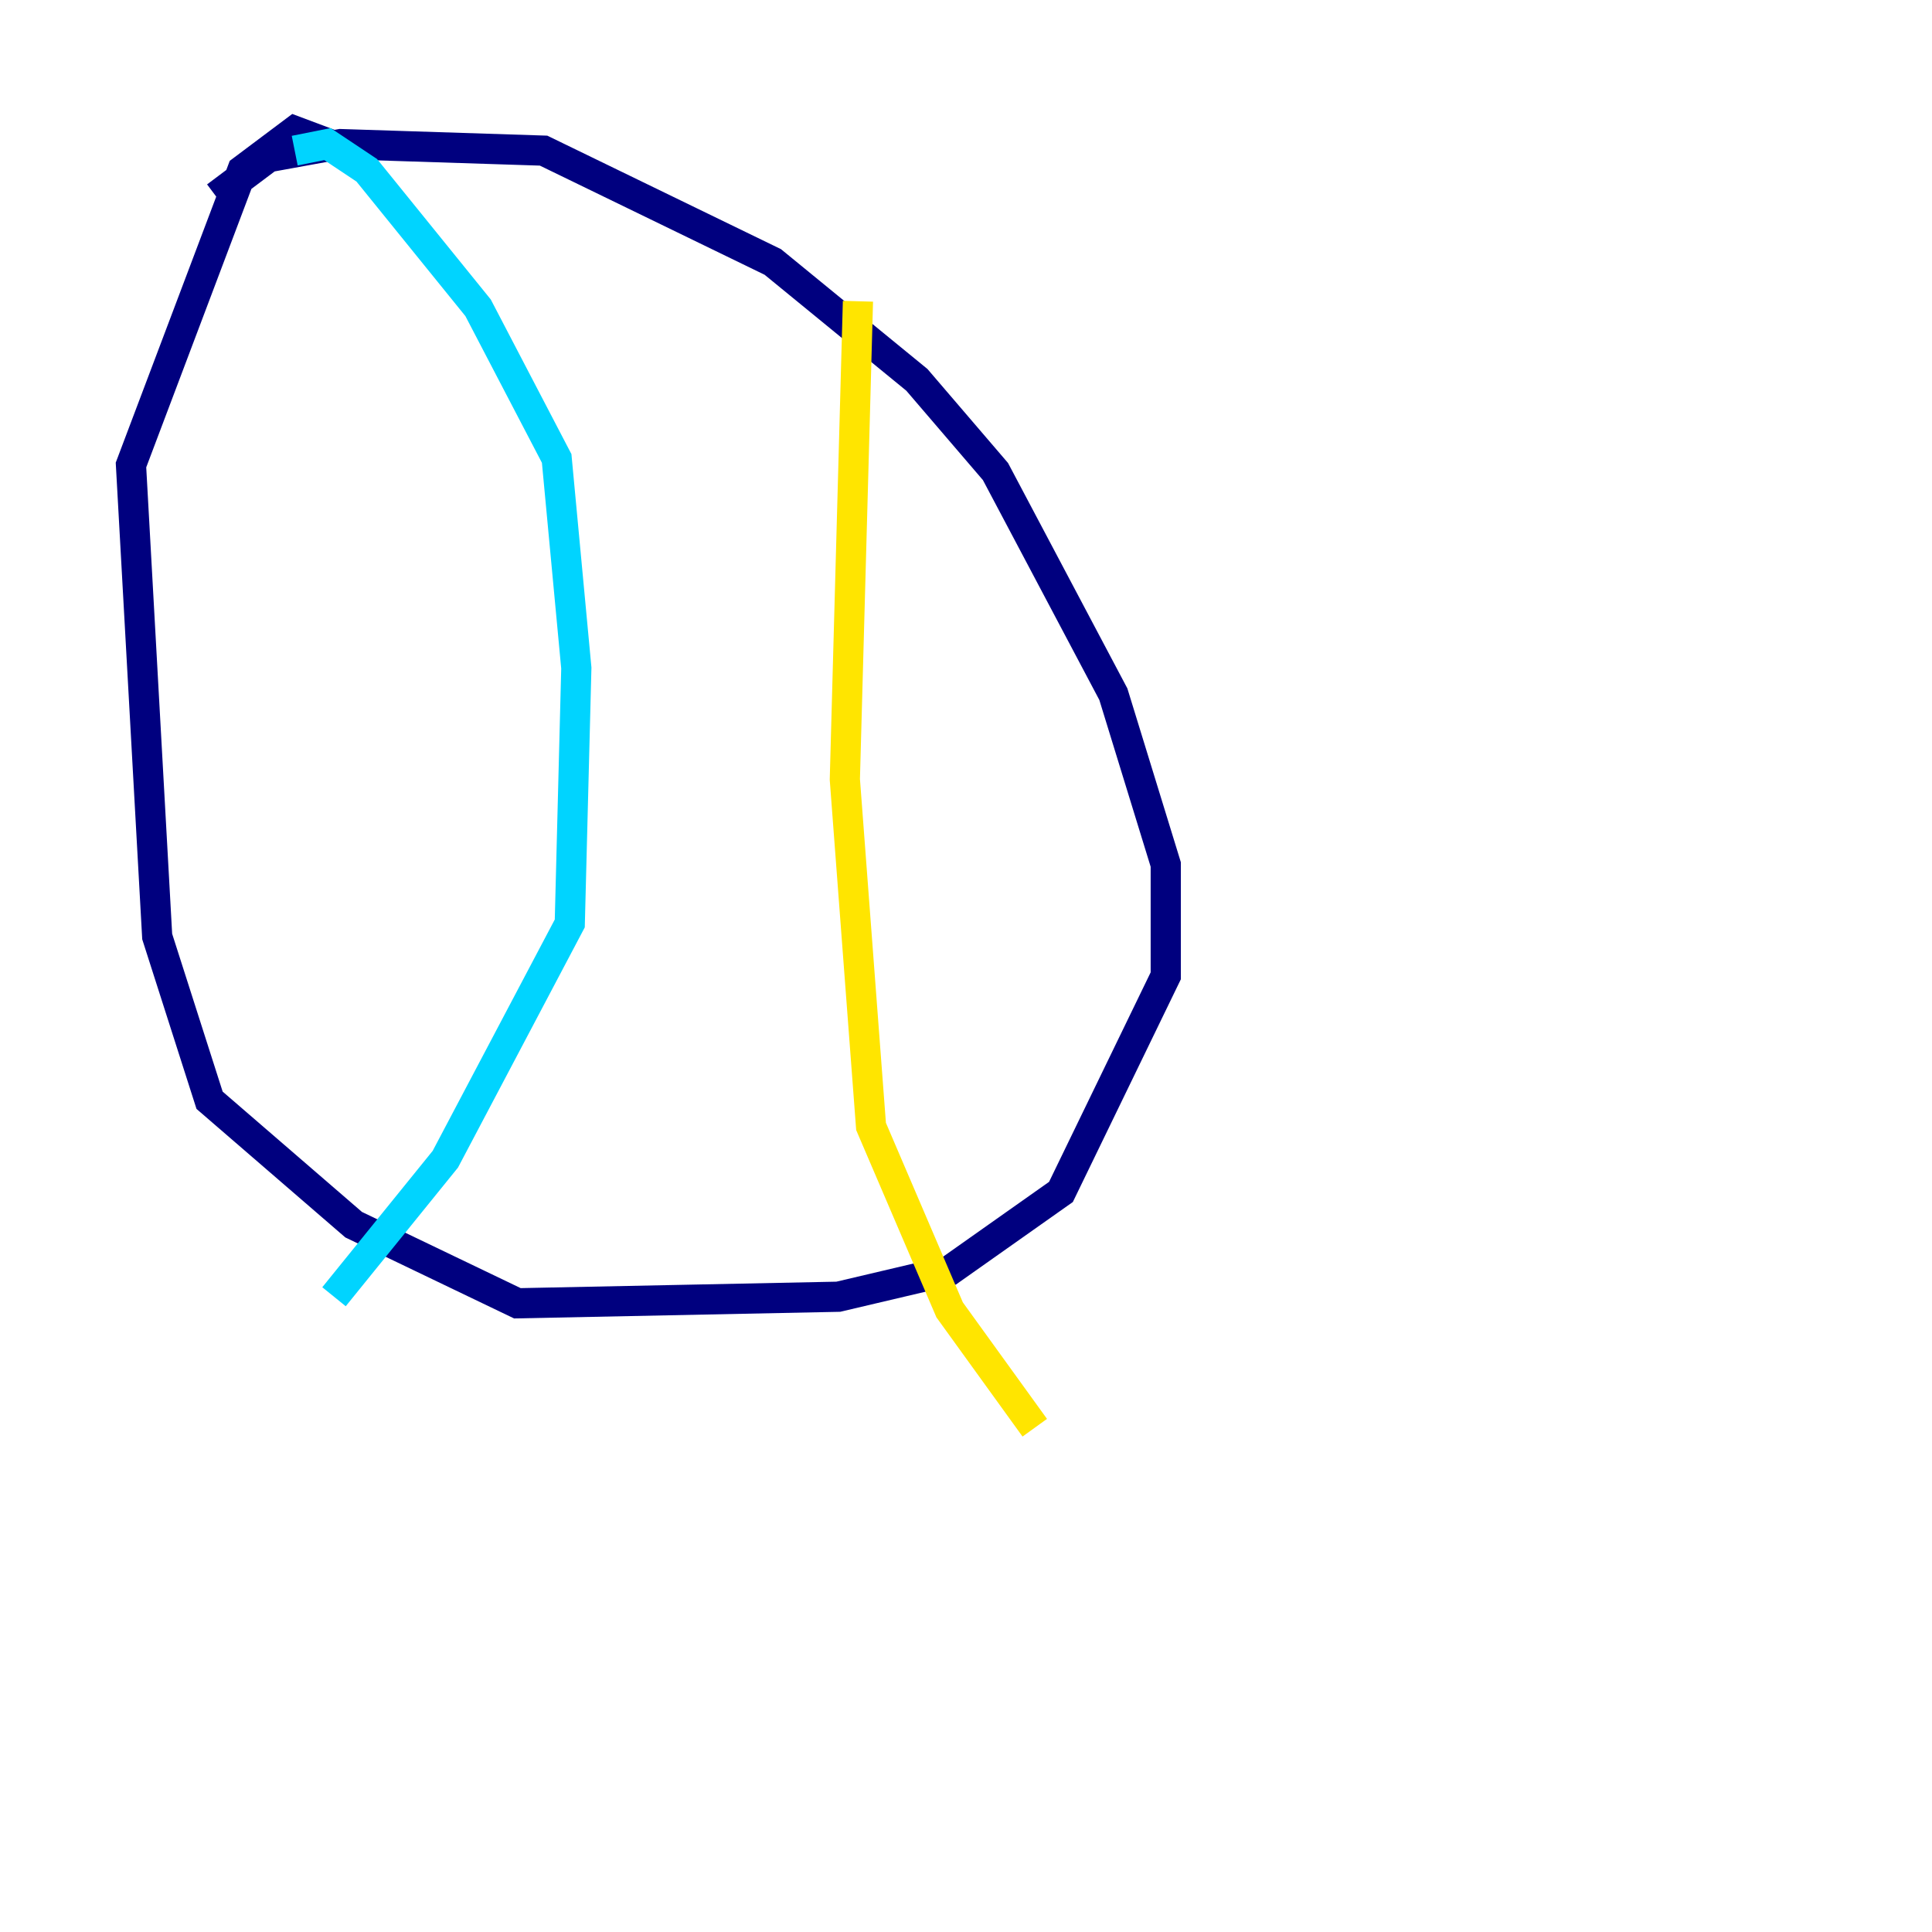 <?xml version="1.0" encoding="utf-8" ?>
<svg baseProfile="tiny" height="128" version="1.2" viewBox="0,0,128,128" width="128" xmlns="http://www.w3.org/2000/svg" xmlns:ev="http://www.w3.org/2001/xml-events" xmlns:xlink="http://www.w3.org/1999/xlink"><defs /><polyline fill="none" points="14.319,13.017 17.79,10.414 22.563,9.546 36.014,9.98 51.2,17.356 60.746,25.166 65.953,31.241 73.763,45.993 77.234,57.275 77.234,64.651 70.291,78.969 62.915,84.176 55.539,85.912 34.278,86.346 23.43,81.139 13.885,72.895 10.414,62.047 8.678,30.807 16.054,11.281 19.525,8.678 22.997,9.98" stroke="#00007f" stroke-width="2" /><polyline fill="none" points="19.525,9.98 21.695,9.546 24.298,11.281 31.675,20.393 36.881,30.373 38.183,44.258 37.749,61.18 29.505,76.8 22.129,85.912" stroke="#00d4ff" stroke-width="2" /><polyline fill="none" points="56.841,19.959 55.973,51.634 57.709,74.63 62.915,86.78 68.556,94.59" stroke="#ffe500" stroke-width="2" /><polyline fill="none" points="35.58,119.322 35.58,119.322" stroke="#7f0000" stroke-width="2" /></svg>